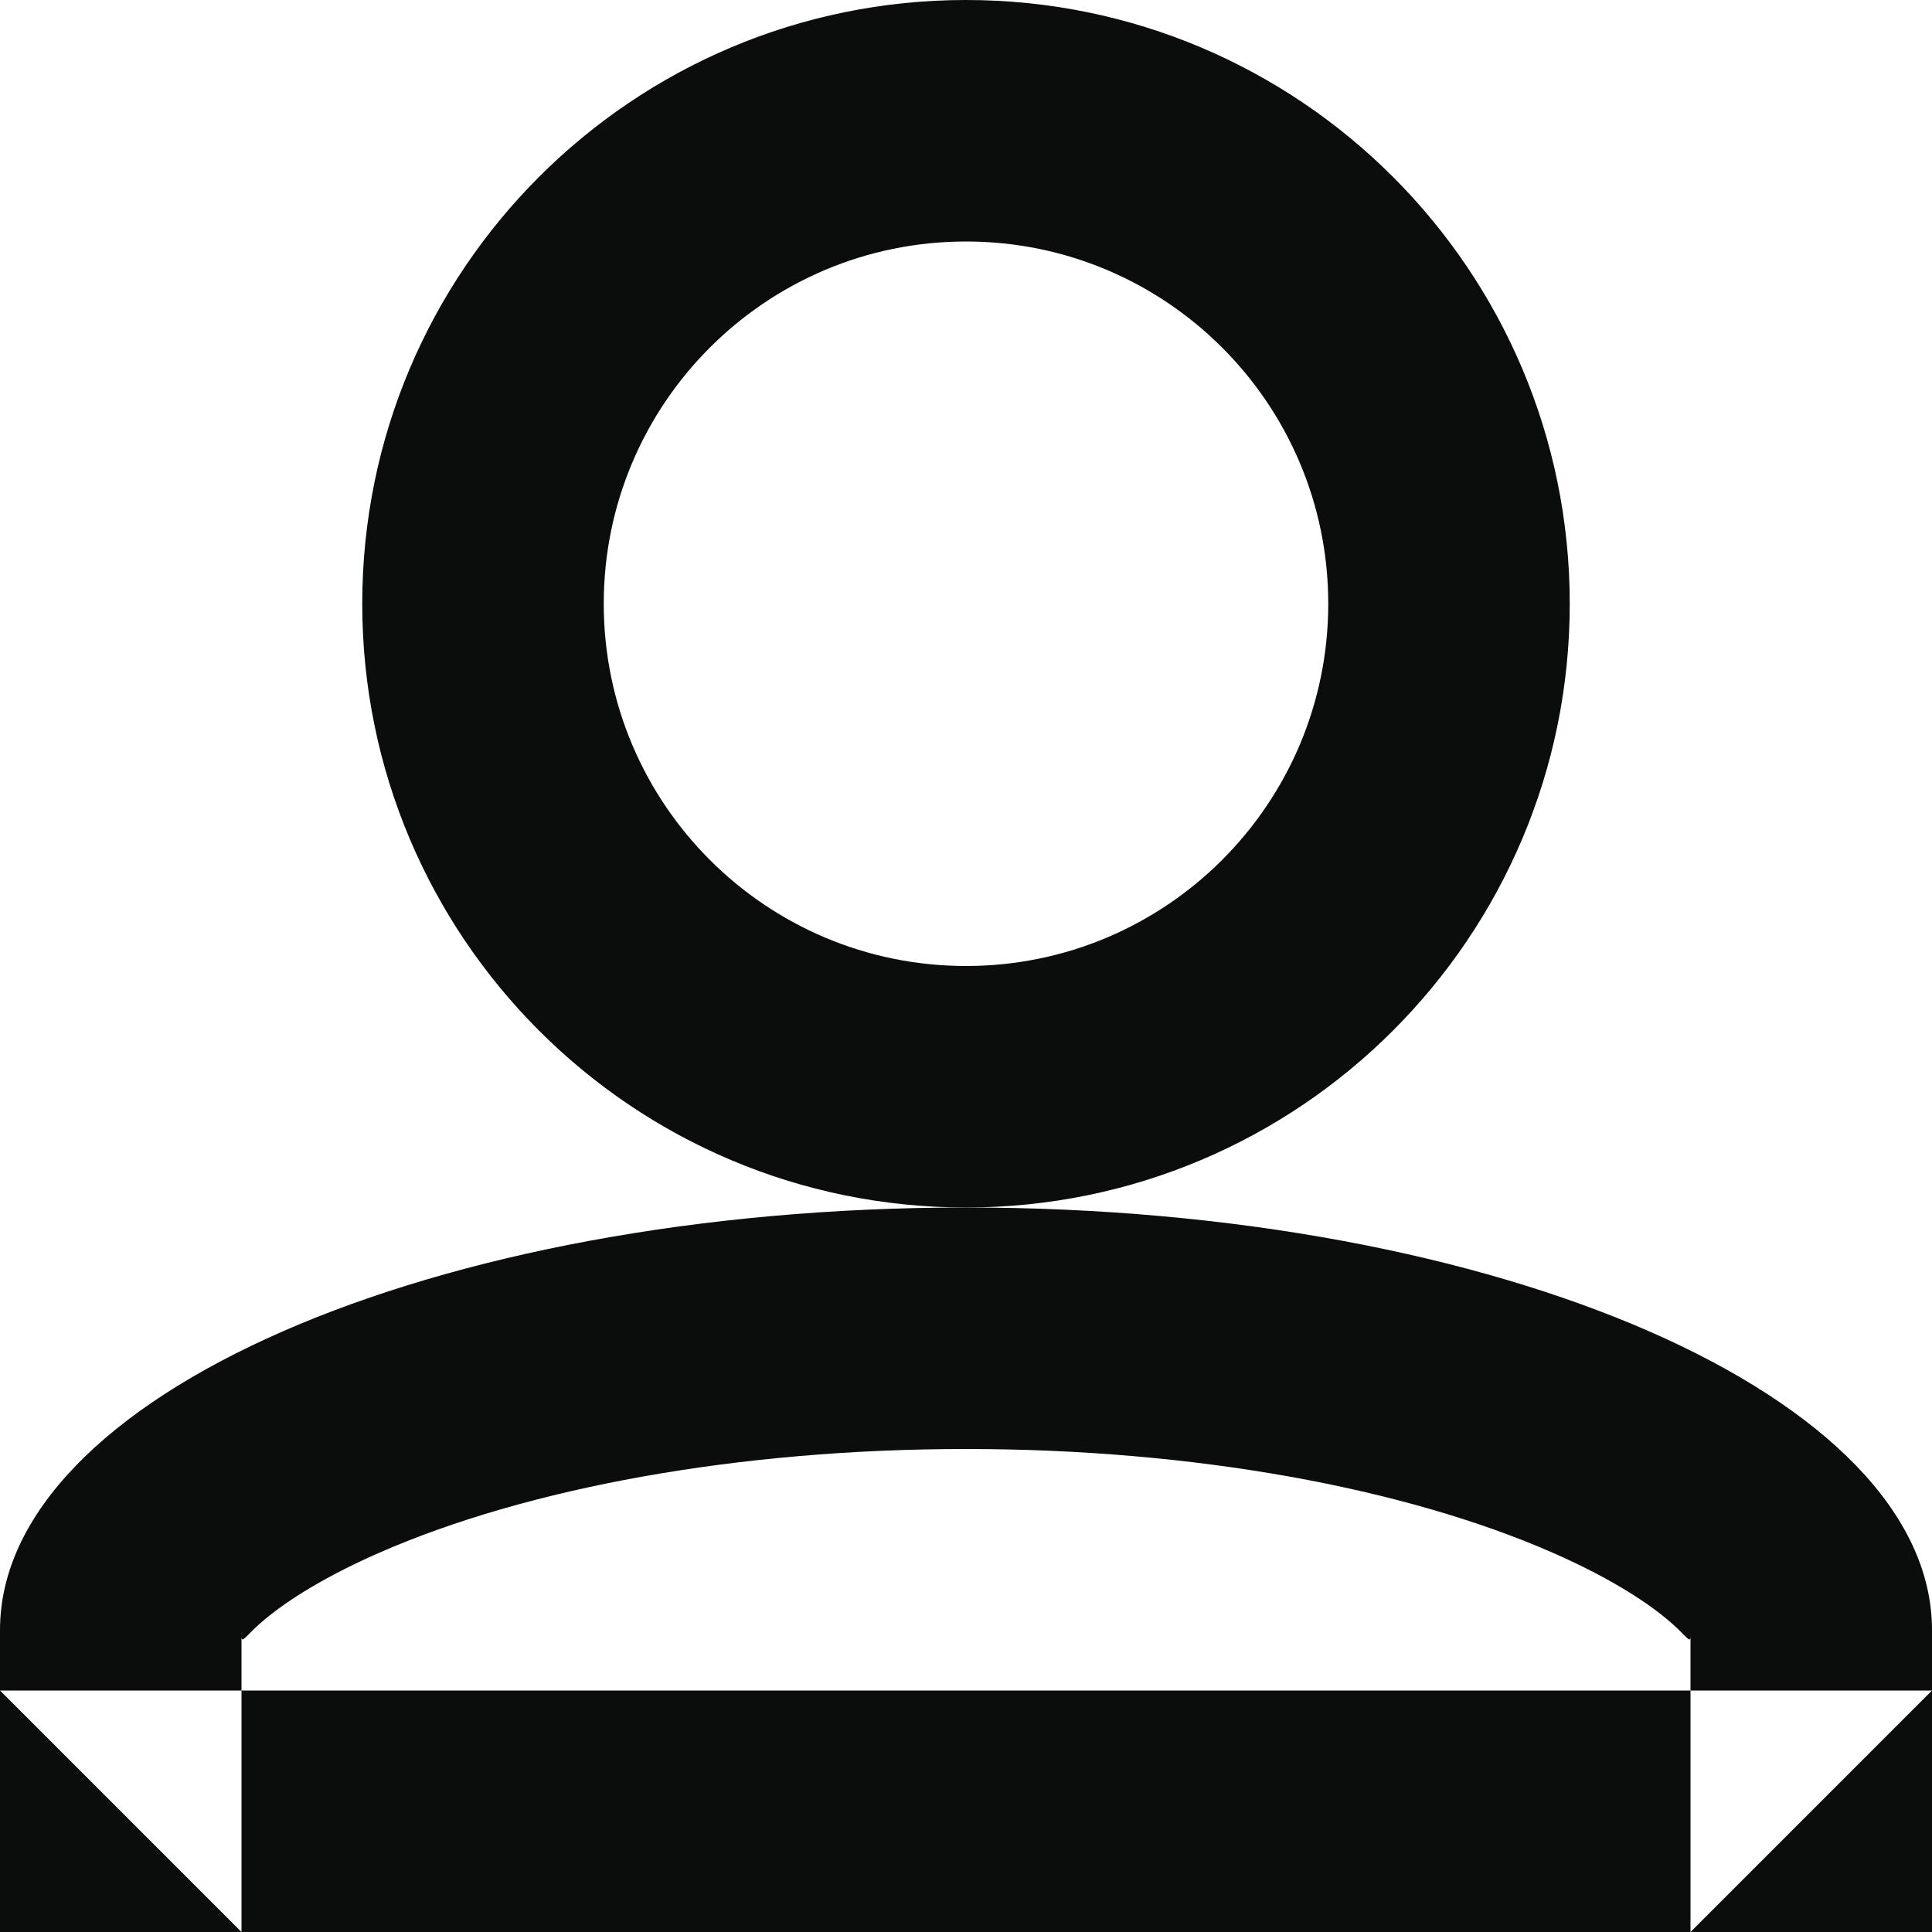 <?xml version="1.0" encoding="UTF-8" standalone="no"?>
<svg width="512px" height="512px" viewBox="0 0 512 512" version="1.1" xmlns="http://www.w3.org/2000/svg" xmlns:xlink="http://www.w3.org/1999/xlink" xmlns:sketch="http://www.bohemiancoding.com/sketch/ns">
    <!-- Generator: Sketch 3.0.4 (8054) - http://www.bohemiancoding.com/sketch -->
    <title>thirdparty</title>
    <desc>Created with Sketch.</desc>
    <defs></defs>
    <g id="Page-1" stroke="none" stroke-width="1" fill="none" fill-rule="evenodd" sketch:type="MSPage">
        <g id="thirdparty" sketch:type="MSArtboardGroup" fill="#0B0C0C">
            <g id="icon-ThirdParty" sketch:type="MSLayerGroup">
                <path d="M416,160 C416,248.369 344.369,320 256,320 C167.631,320 96,248.369 96,160 C96,71.631 167.631,0 256,0 C344.369,0 416,71.631 416,160 Z M352,160 C352,213.023 309.023,256 256,256 C202.977,256 160,213.023 160,160 C160,106.977 202.977,64 256,64 C309.023,64 352,106.977 352,160 Z" id="Path-7" sketch:type="MSShapeGroup"></path>
                <path d="M512,512 L512,432 C512,370.144 397.385,320 256,320 C114.615,320 0,370.144 0,432 L0,512 L512,512 Z M64,512 L64,432 C64,434.793 63.729,435.372 66.13,432.889 C72.628,426.168 84.42,418.531 100.633,411.438 C139.733,394.332 195.567,384 256,384 C316.433,384 372.267,394.332 411.367,411.438 C427.58,418.531 439.372,426.168 445.87,432.889 C448.271,435.372 448,434.793 448,432 L448,512 L512,448 L0,448 L64,512 Z" id="Oval-10" sketch:type="MSShapeGroup"></path>
            </g>
        </g>
    </g>
</svg>